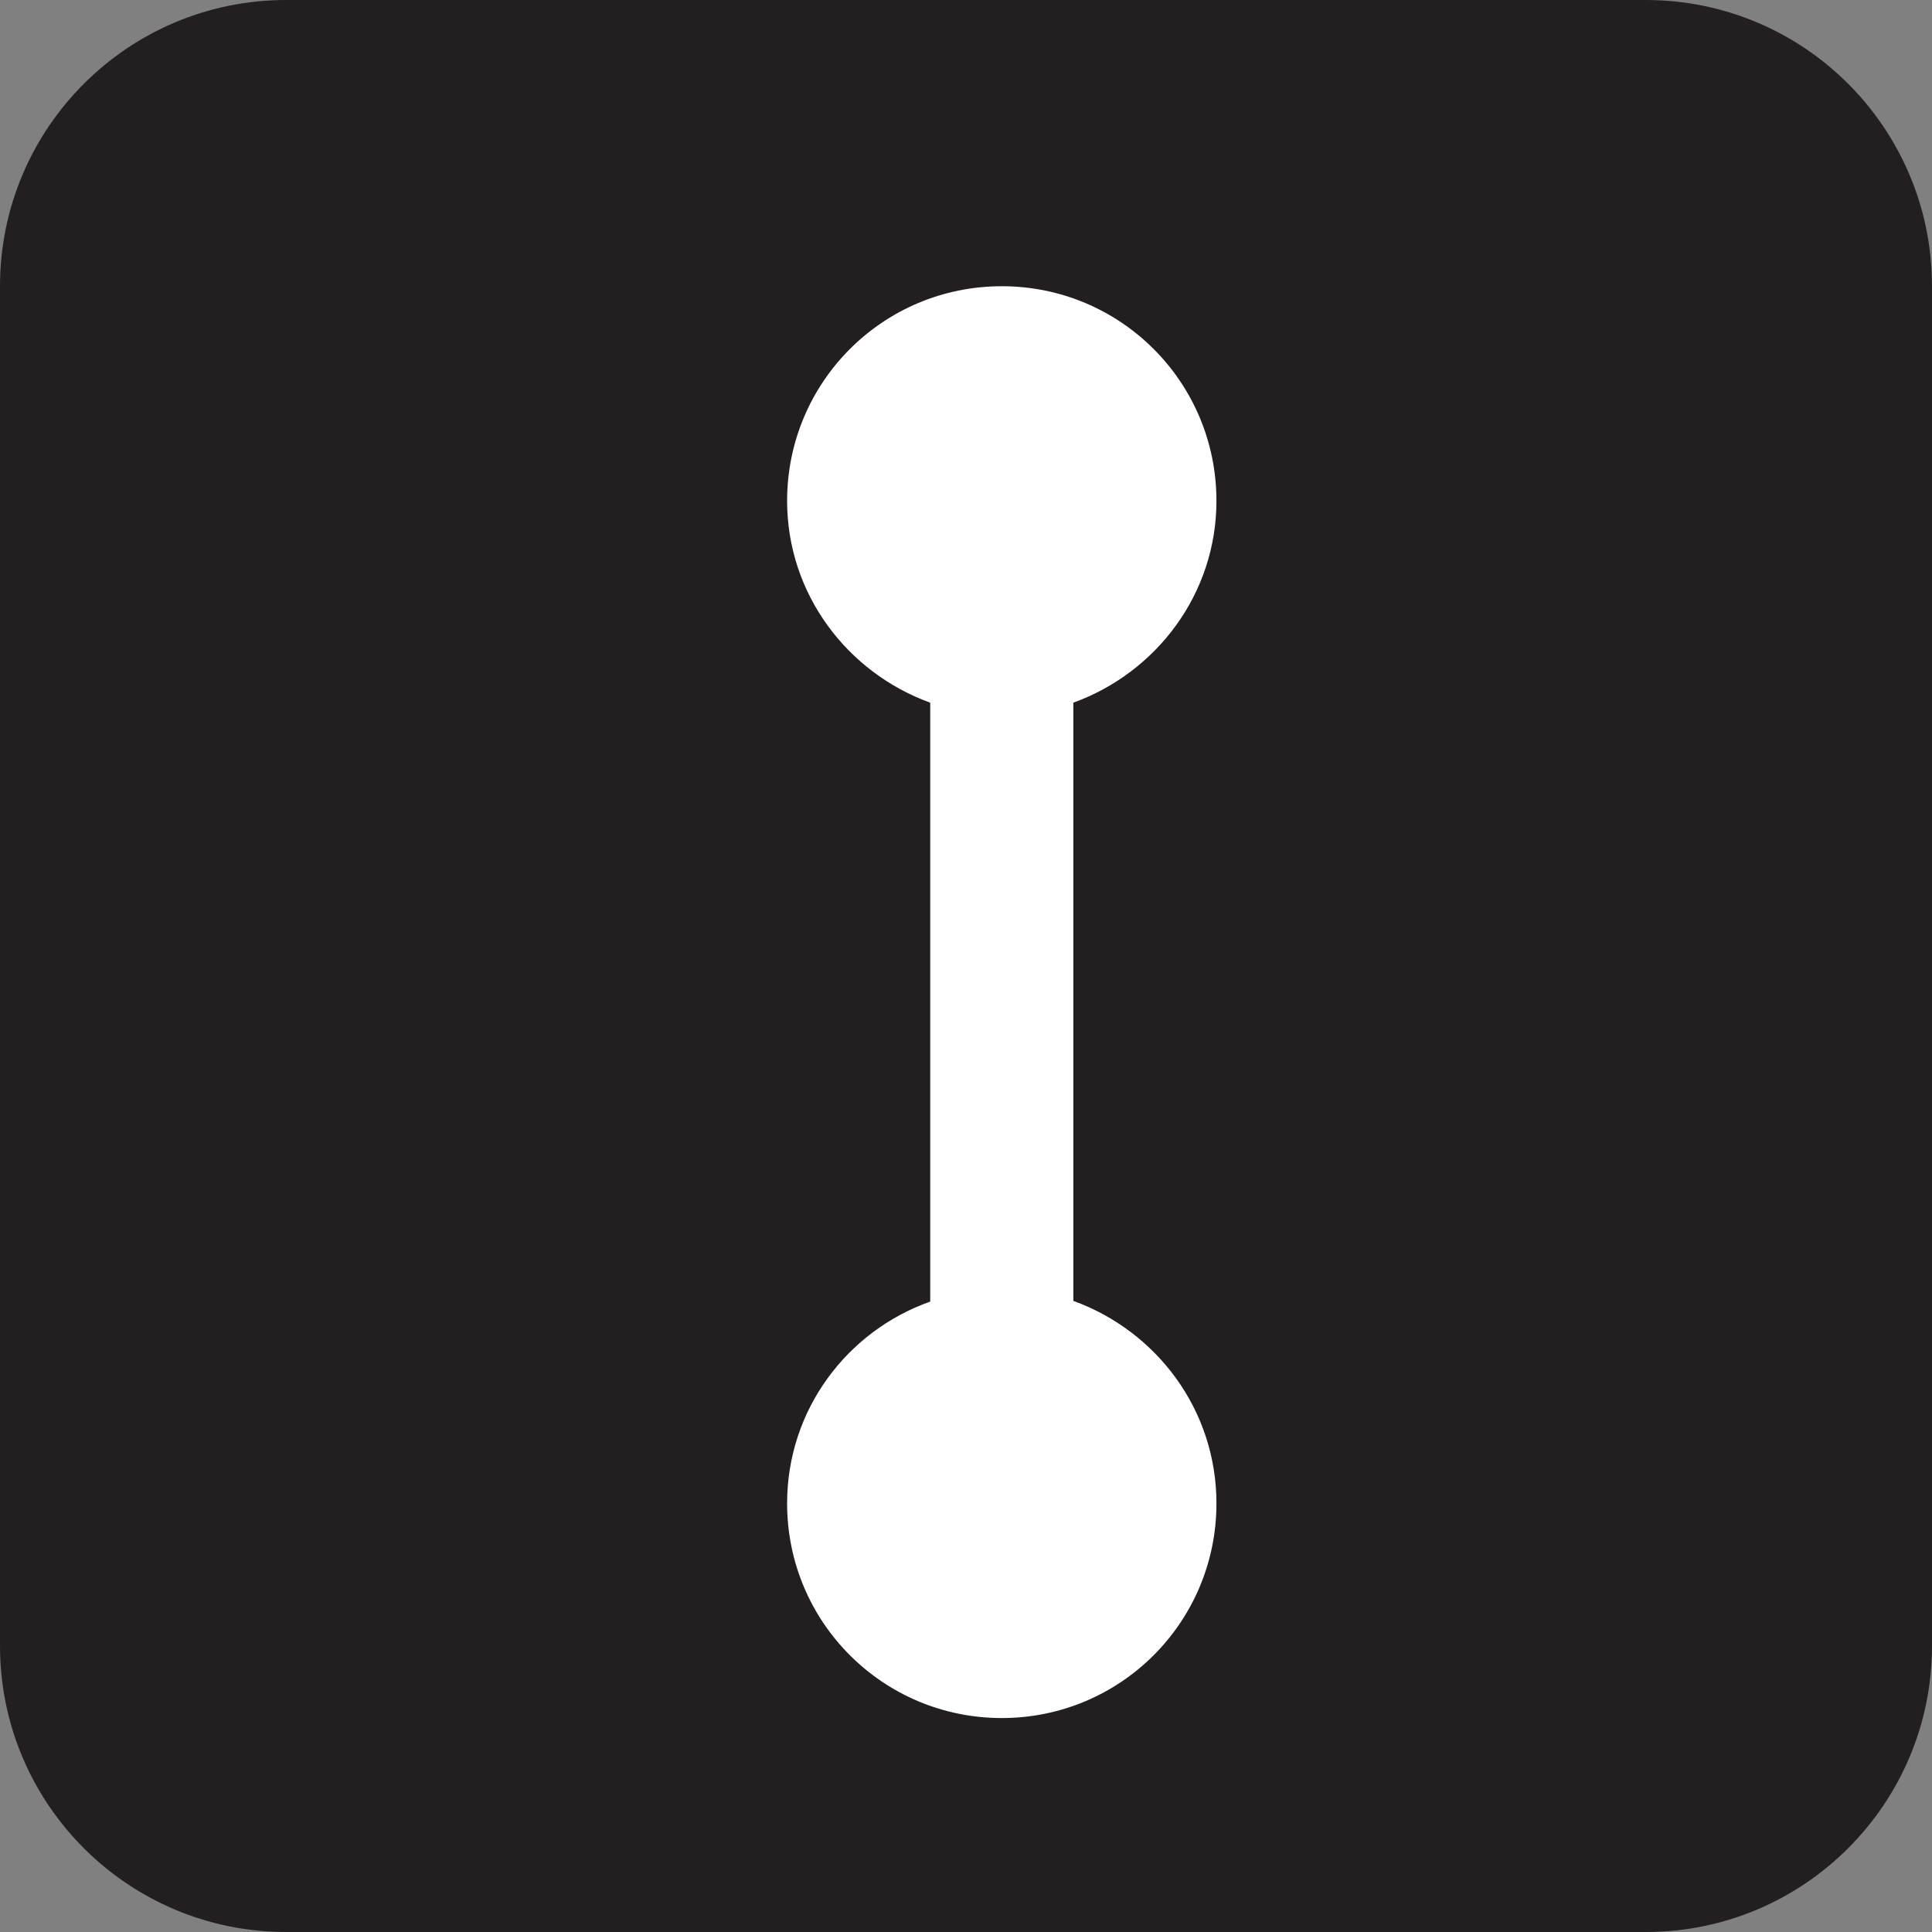 <?xml version="1.0" encoding="utf-8"?>
<!-- Generator: Adobe Illustrator 25.2.1, SVG Export Plug-In . SVG Version: 6.00 Build 0)  -->
<svg version="1.1" id="Layer_1" xmlns="http://www.w3.org/2000/svg" xmlns:xlink="http://www.w3.org/1999/xlink" x="0px" y="0px"
	 width="27px" height="27px" viewBox="0 0 27 27" enable-background="new 0 0 27 27" xml:space="preserve">
<rect x="0" y="0" width="27" height="27" fill="#808080" stroke="none"/>
<path fill="#231F20" d="M4,0h19c2.21,0,4,1.79,4,4v19c0,2.21-1.79,4-4,4H4c-2.21,0-4-1.79-4-4V4C0,1.79,1.79,0,4,0z"/>
<path fill="#FFFFFF" d="M15,18.18V9.82C16.16,9.4,17,8.3,17,7c0-1.66-1.34-3-3-3s-3,1.34-3,3c0,1.3,0.84,2.4,2,2.82v8.37
	c-1.16,0.41-2,1.51-2,2.82c0,1.66,1.34,3,3,3s3-1.34,3-3C17,19.7,16.16,18.6,15,18.18z"/>
</svg>
